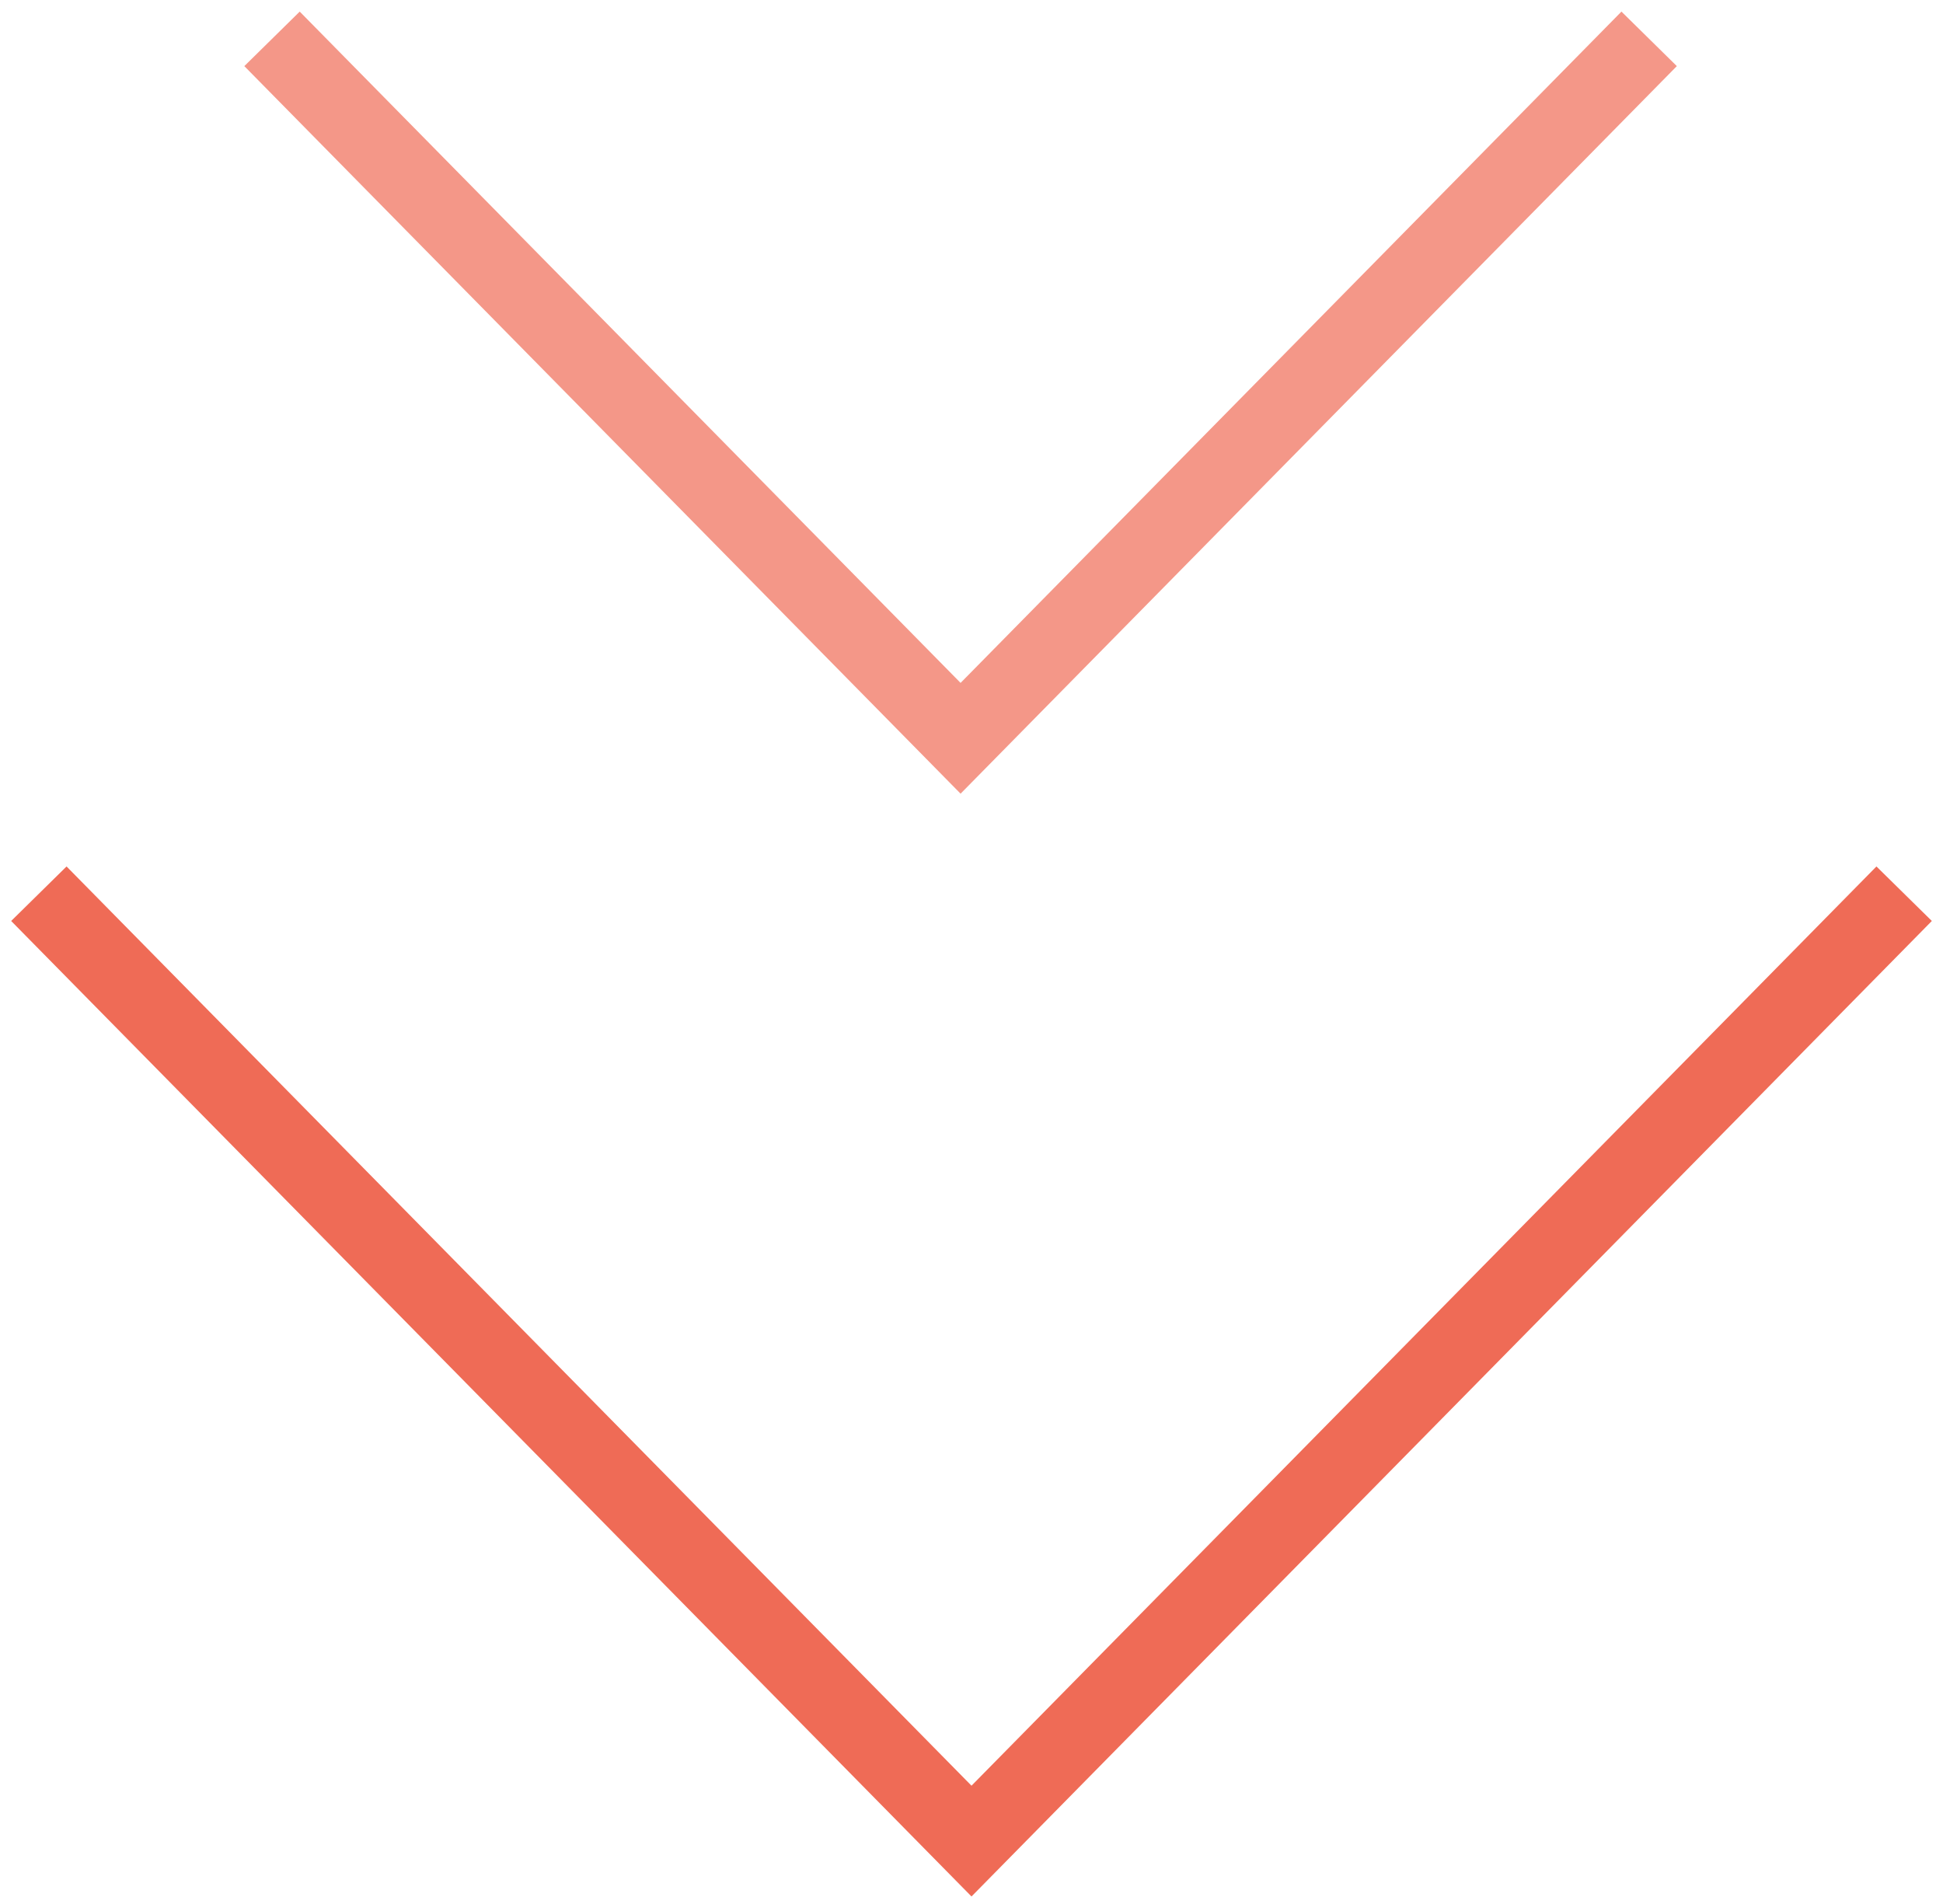 <svg width="50" height="49" viewBox="0 0 50 49" fill="none" xmlns="http://www.w3.org/2000/svg">
<path opacity="0.85" d="M1 23L25 47.381L49 23" stroke="#EC5239" stroke-width="2"/>
<path opacity="0.6" d="M7 1L24.719 19L42.438 1" stroke="#EC5239" stroke-width="2"/>
</svg>
